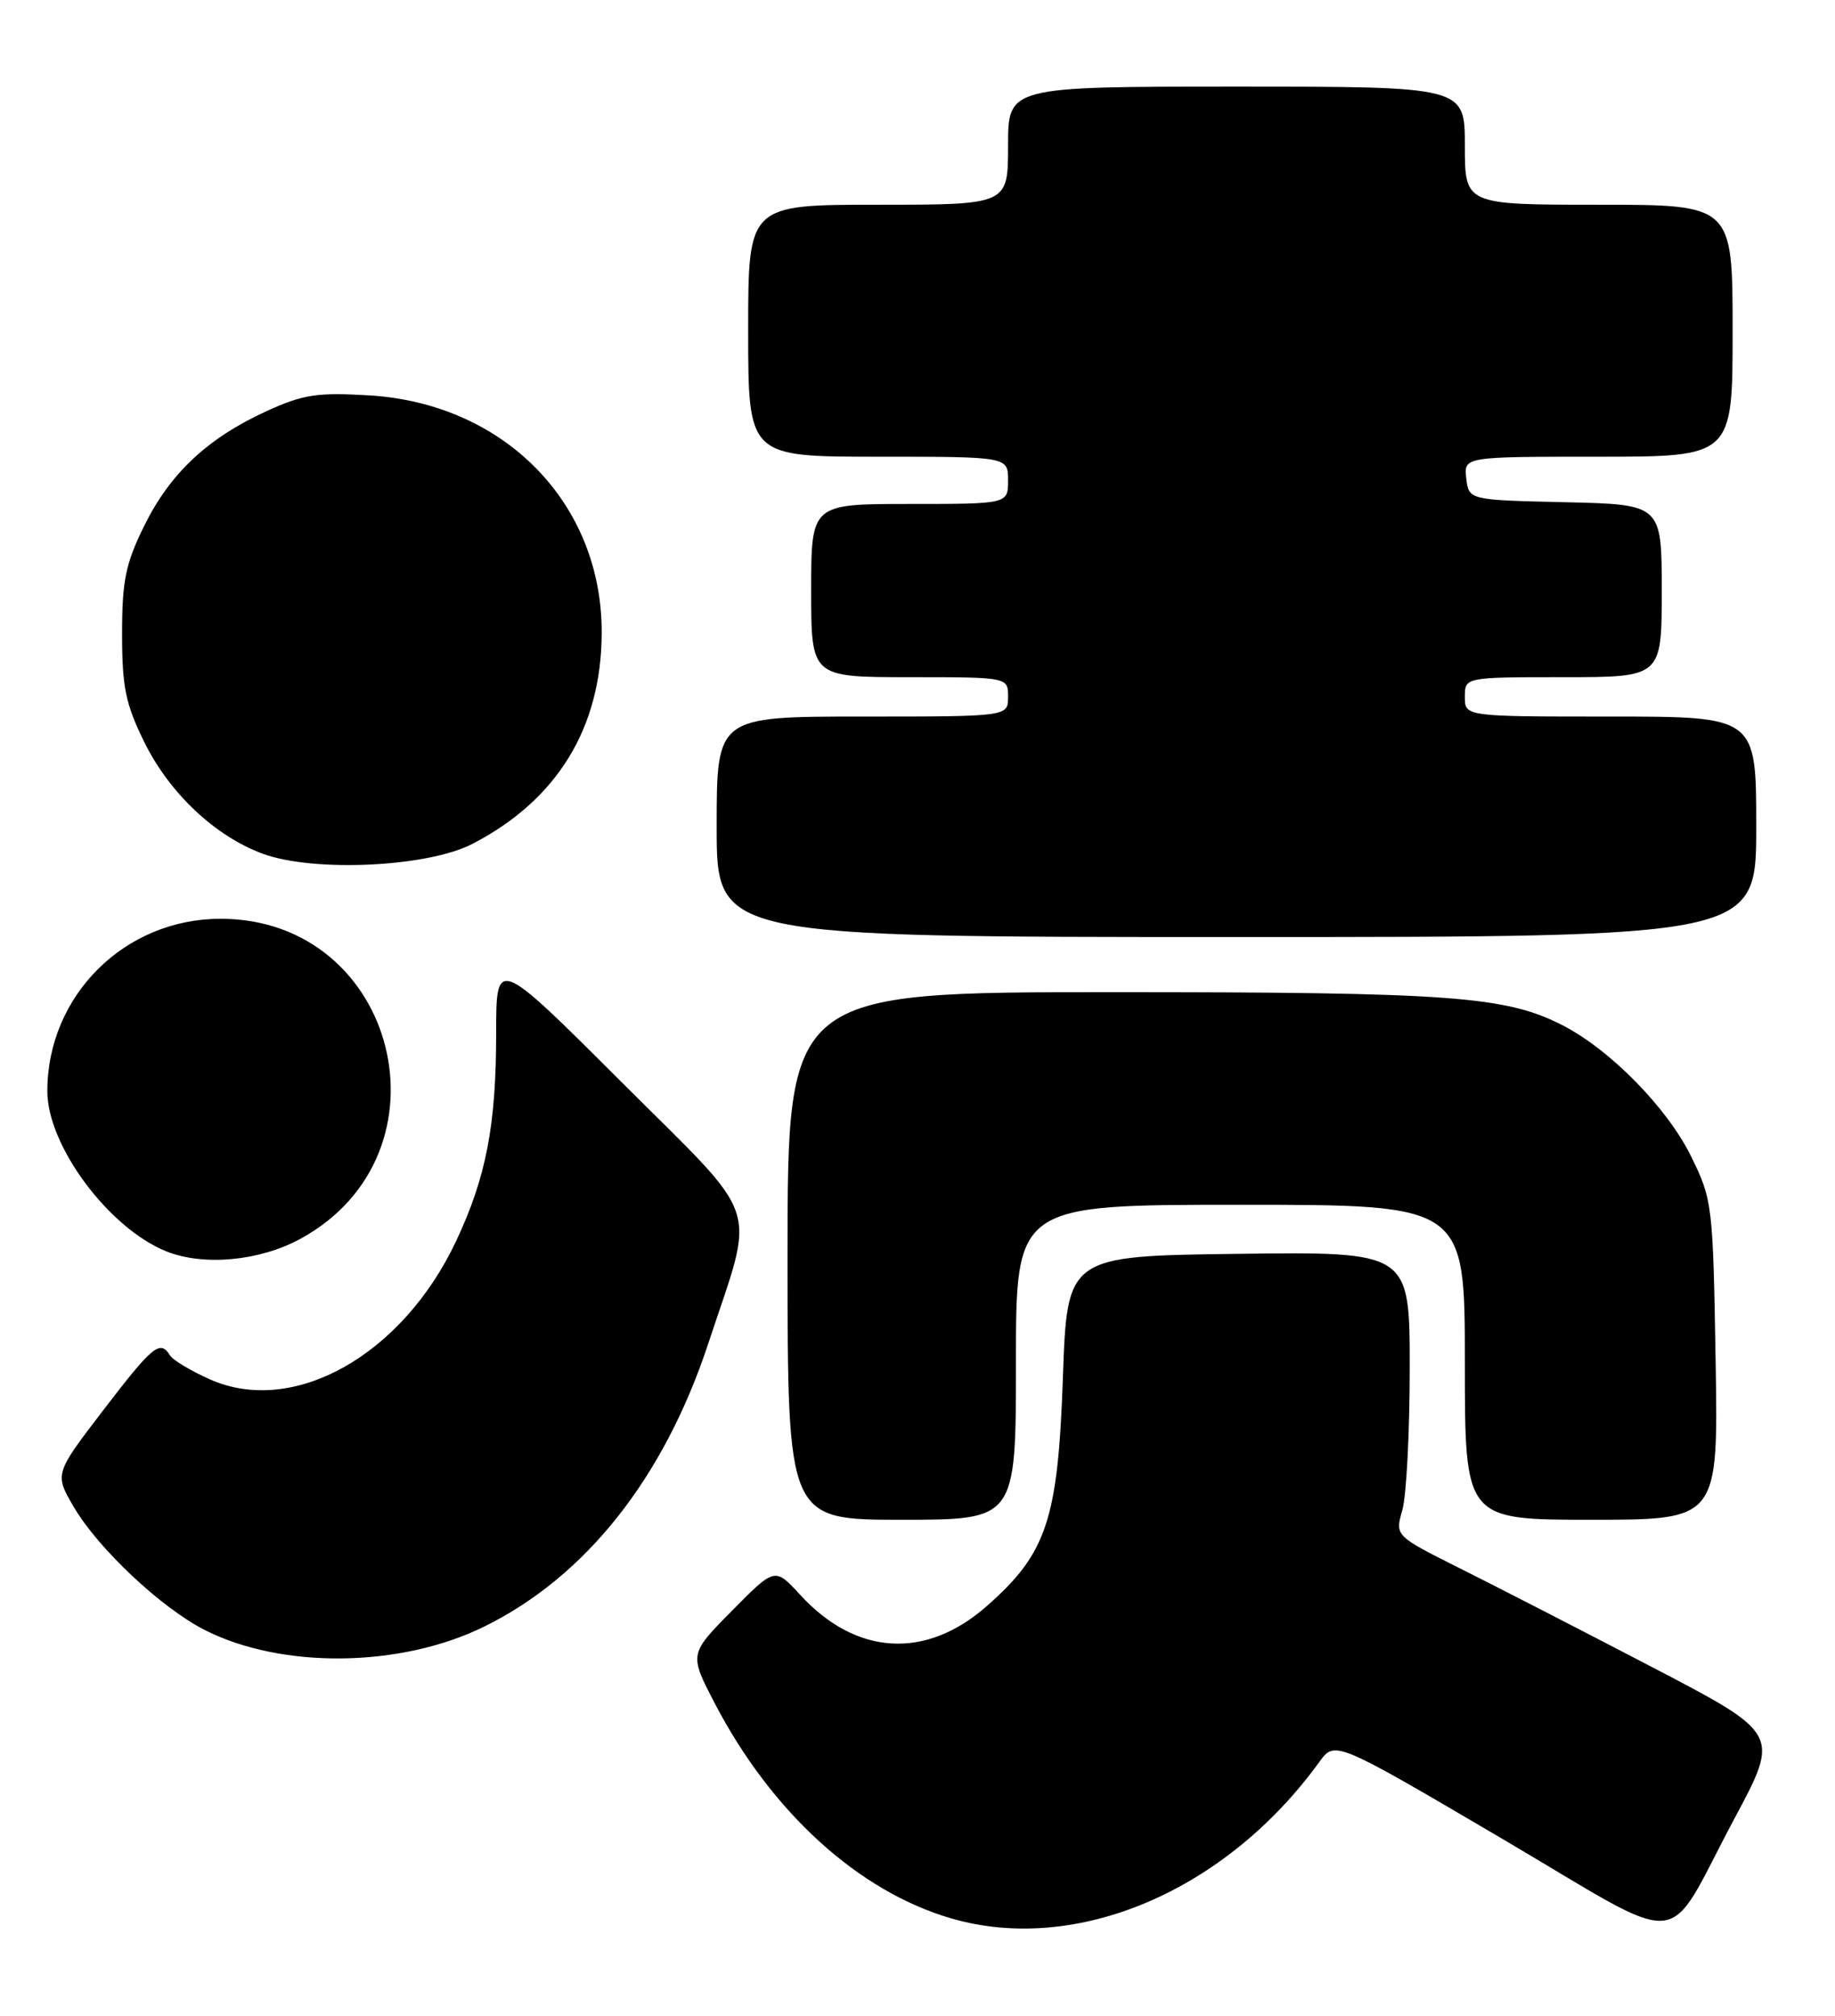 <?xml version="1.0" encoding="UTF-8" standalone="no"?>
<!DOCTYPE svg PUBLIC "-//W3C//DTD SVG 1.1//EN" "http://www.w3.org/Graphics/SVG/1.1/DTD/svg11.dtd" >
<svg xmlns="http://www.w3.org/2000/svg" xmlns:xlink="http://www.w3.org/1999/xlink" version="1.1" viewBox="0 0 233 256">
 <g >
 <path fill="currentColor"
d=" M 220.25 230.91 C 226.00 220.17 226.00 220.17 209.75 211.70 C 200.81 207.04 189.82 201.39 185.31 199.14 C 177.13 195.04 177.13 195.04 178.06 191.78 C 178.58 189.98 179.00 181.86 179.00 173.74 C 179.00 158.96 179.00 158.96 157.25 159.23 C 135.50 159.50 135.50 159.50 134.96 175.00 C 134.33 193.01 132.91 197.27 125.29 203.97 C 117.54 210.80 108.67 210.26 101.59 202.52 C 98.39 199.04 98.39 199.04 92.95 204.55 C 87.51 210.06 87.51 210.06 90.74 216.28 C 97.96 230.15 109.00 240.20 120.80 243.63 C 136.67 248.24 155.62 240.19 167.52 223.76 C 169.50 221.03 169.50 221.03 190.50 233.37 C 214.85 247.69 211.11 248.00 220.25 230.91 Z  M 61.50 206.56 C 74.40 200.20 84.30 187.68 89.93 170.63 C 95.96 152.33 97.01 155.48 78.87 137.37 C 63.00 121.52 63.00 121.52 63.00 131.21 C 63.00 142.91 61.73 149.51 57.91 157.62 C 51.08 172.11 37.29 179.87 26.70 175.19 C 24.26 174.11 21.95 172.73 21.57 172.11 C 20.33 170.11 19.39 170.89 13.11 179.09 C 6.92 187.18 6.92 187.18 9.37 191.38 C 12.48 196.67 20.44 204.16 25.96 206.98 C 35.76 211.98 50.88 211.80 61.50 206.56 Z  M 129.00 173.00 C 129.00 153.00 129.00 153.00 157.50 153.00 C 186.00 153.00 186.00 153.00 186.00 173.00 C 186.00 193.00 186.00 193.00 202.09 193.00 C 218.18 193.00 218.18 193.00 217.84 172.75 C 217.51 152.99 217.43 152.36 214.74 146.88 C 211.70 140.68 204.44 133.29 198.36 130.18 C 191.17 126.51 184.15 126.00 141.32 126.00 C 100.00 126.00 100.00 126.00 100.00 159.50 C 100.00 193.00 100.00 193.00 114.50 193.00 C 129.00 193.00 129.00 193.00 129.00 173.00 Z  M 38.13 157.33 C 57.96 146.54 50.51 116.68 28.00 116.68 C 15.82 116.68 6.03 126.42 6.01 138.55 C 5.99 145.47 13.81 155.99 21.13 158.92 C 25.85 160.81 32.96 160.15 38.13 157.33 Z  M 223.00 105.00 C 223.00 91.00 223.00 91.00 204.50 91.00 C 186.00 91.00 186.00 91.00 186.00 88.50 C 186.00 86.00 186.00 86.00 198.50 86.00 C 211.00 86.00 211.00 86.00 211.00 75.03 C 211.00 64.06 211.00 64.06 198.75 63.78 C 186.50 63.50 186.50 63.50 186.18 60.75 C 185.87 58.00 185.87 58.00 202.93 58.00 C 220.00 58.00 220.00 58.00 220.00 42.00 C 220.00 26.00 220.00 26.00 203.00 26.00 C 186.00 26.00 186.00 26.00 186.00 18.50 C 186.00 11.00 186.00 11.00 157.00 11.00 C 128.00 11.00 128.00 11.00 128.00 18.50 C 128.00 26.00 128.00 26.00 111.50 26.00 C 95.00 26.00 95.00 26.00 95.00 42.00 C 95.00 58.00 95.00 58.00 111.50 58.00 C 128.00 58.00 128.00 58.00 128.00 61.00 C 128.00 64.00 128.00 64.00 115.50 64.00 C 103.00 64.00 103.00 64.00 103.00 75.00 C 103.00 86.00 103.00 86.00 115.50 86.00 C 128.00 86.00 128.00 86.00 128.00 88.50 C 128.00 91.00 128.00 91.00 109.50 91.00 C 91.00 91.00 91.00 91.00 91.00 105.00 C 91.00 119.00 91.00 119.00 157.00 119.00 C 223.00 119.00 223.00 119.00 223.00 105.00 Z  M 60.00 107.16 C 70.73 101.60 76.34 92.47 76.40 80.46 C 76.50 63.95 64.08 51.24 46.86 50.21 C 40.26 49.82 38.48 50.09 33.81 52.23 C 26.35 55.65 21.57 60.13 18.29 66.82 C 15.94 71.60 15.50 73.77 15.50 80.50 C 15.50 87.25 15.94 89.40 18.31 94.22 C 21.50 100.72 27.33 106.21 33.39 108.43 C 39.88 110.80 54.31 110.12 60.00 107.16 Z "/>
</g>
</svg>